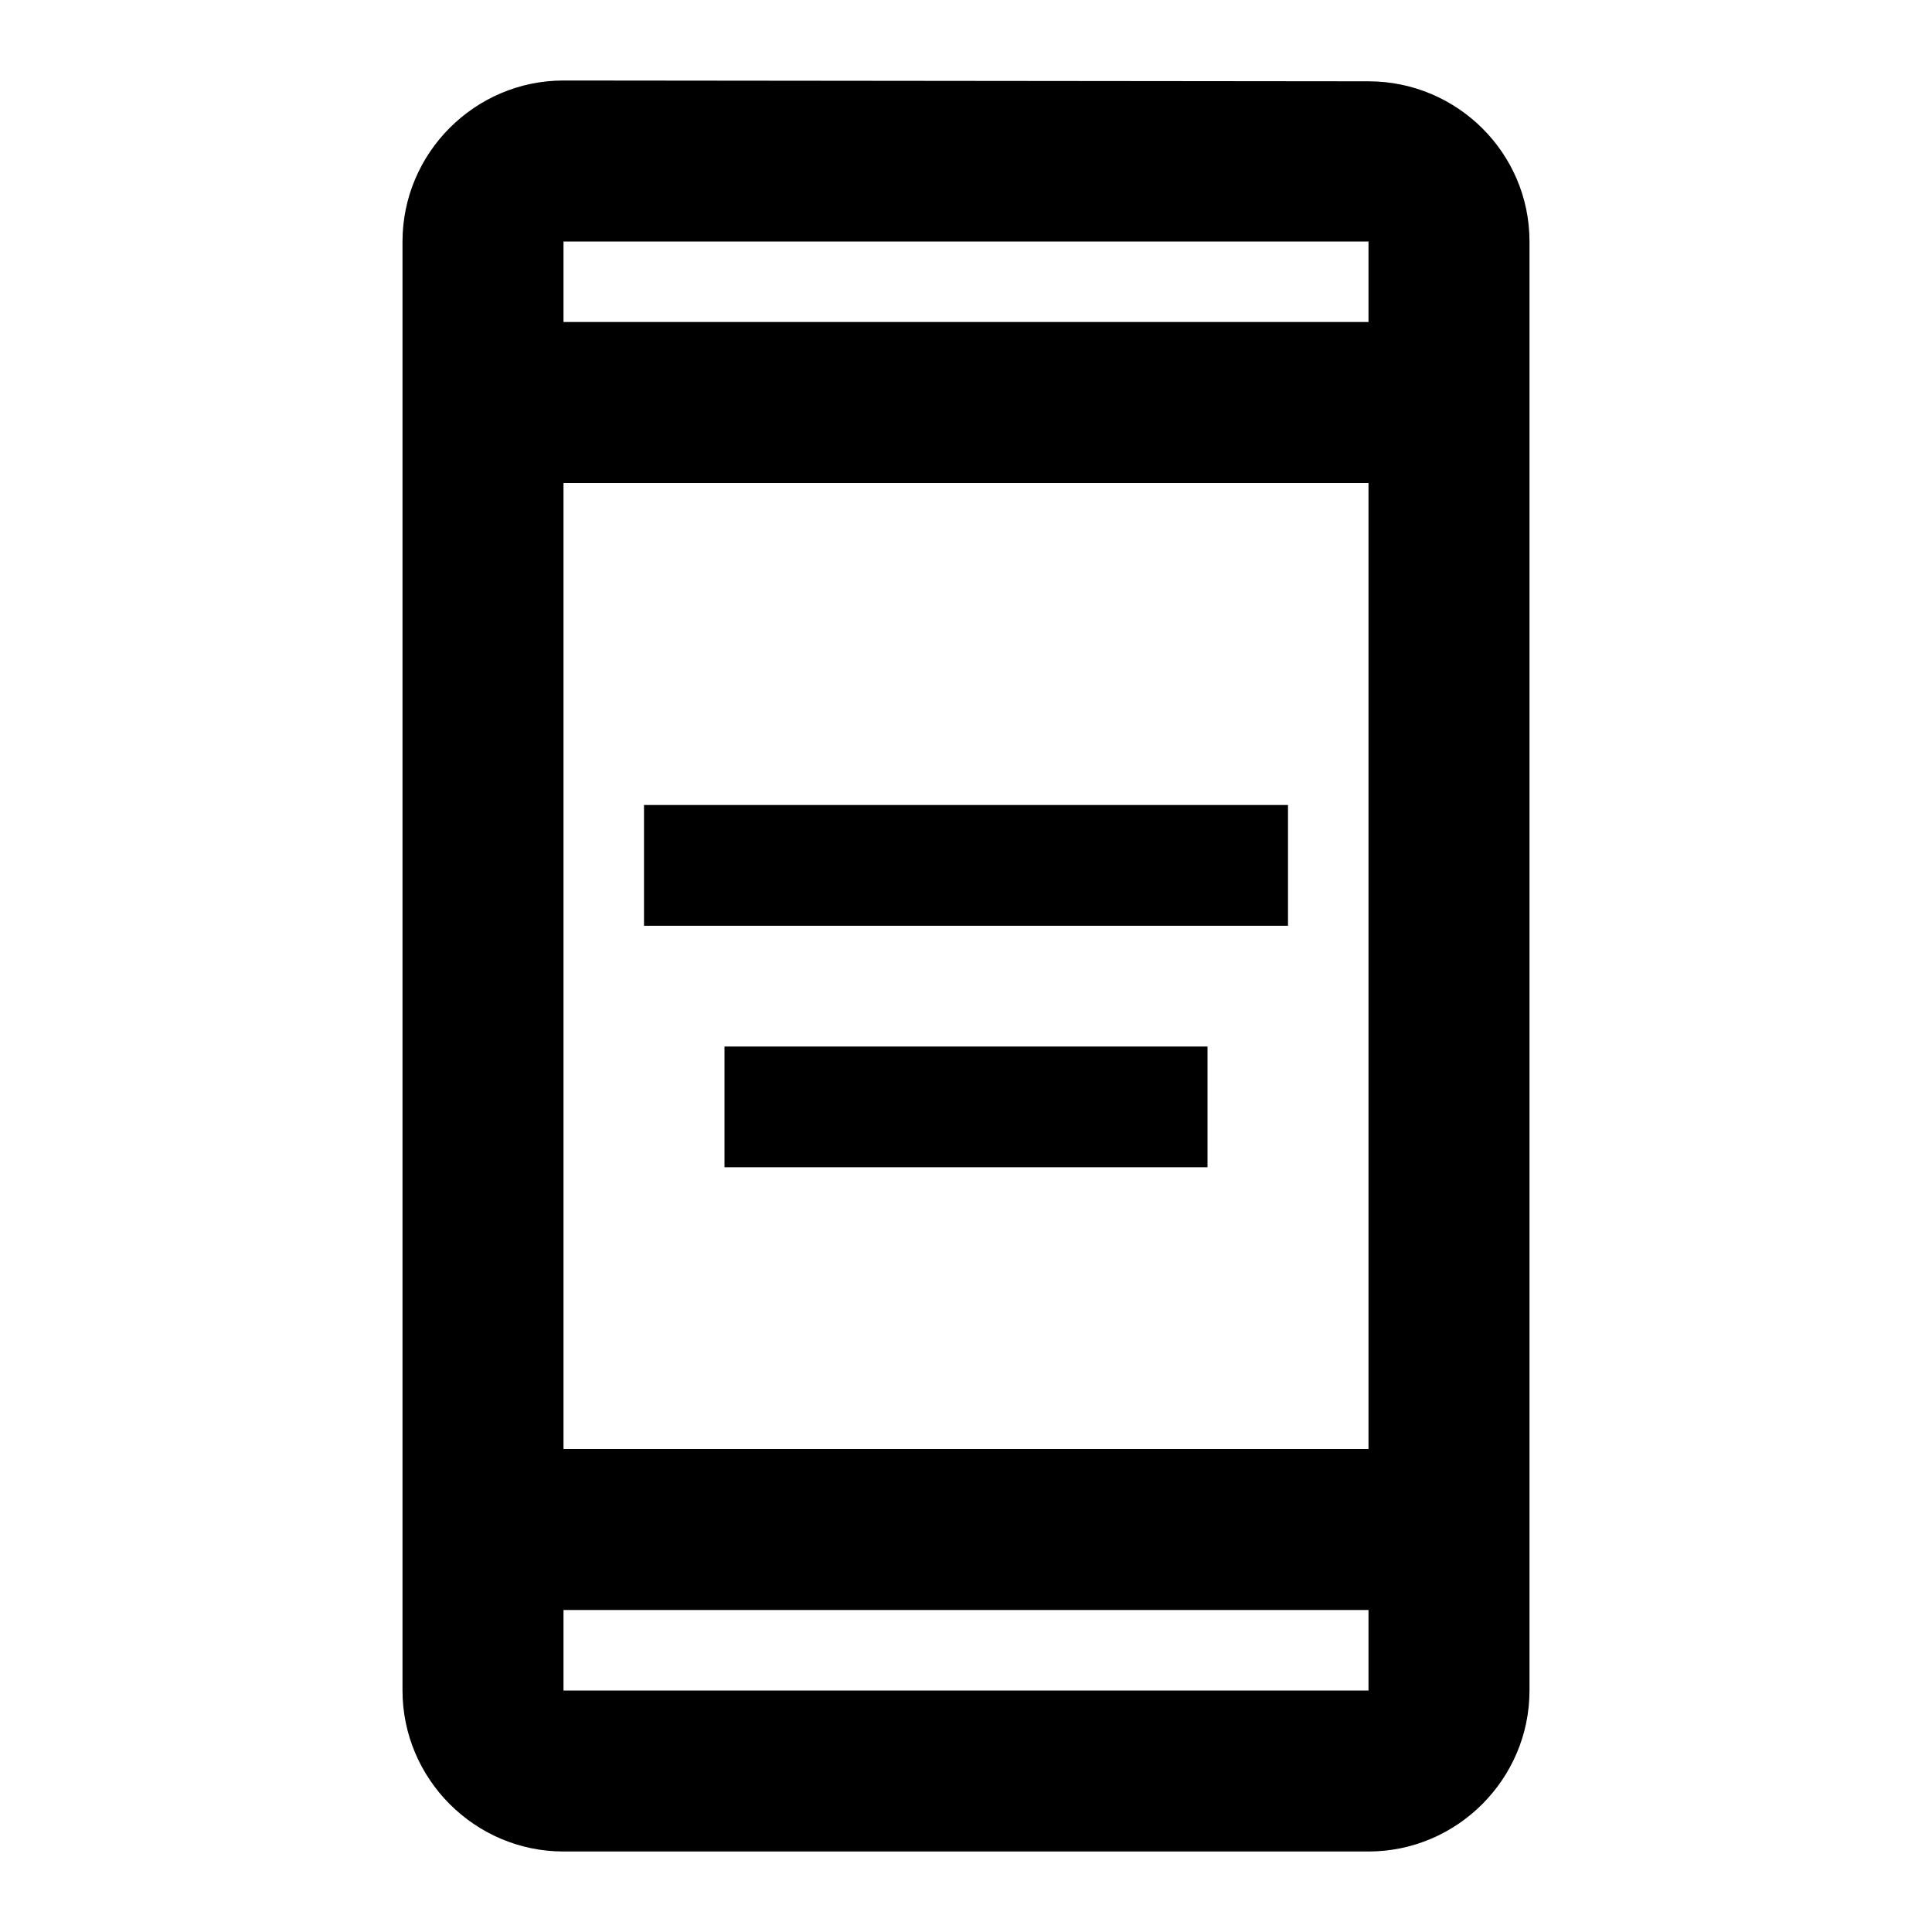 <svg xmlns="http://www.w3.org/2000/svg" viewBox="0 0 24 24" width="20" height="20"><path d="M17 1.01L7 1c-1.1 0-2 .9-2 2v18c0 1.1.9 2 2 2h10c1.1 0 2-.9 2-2V3c0-1.1-.9-1.99-2-1.99zM17 21H7v-1h10v1zm0-3H7V6h10v12zm0-14H7V3h10v1zm-9 6h8v1.5H8V10zm1 3h6v1.5H9V13z"/></svg>